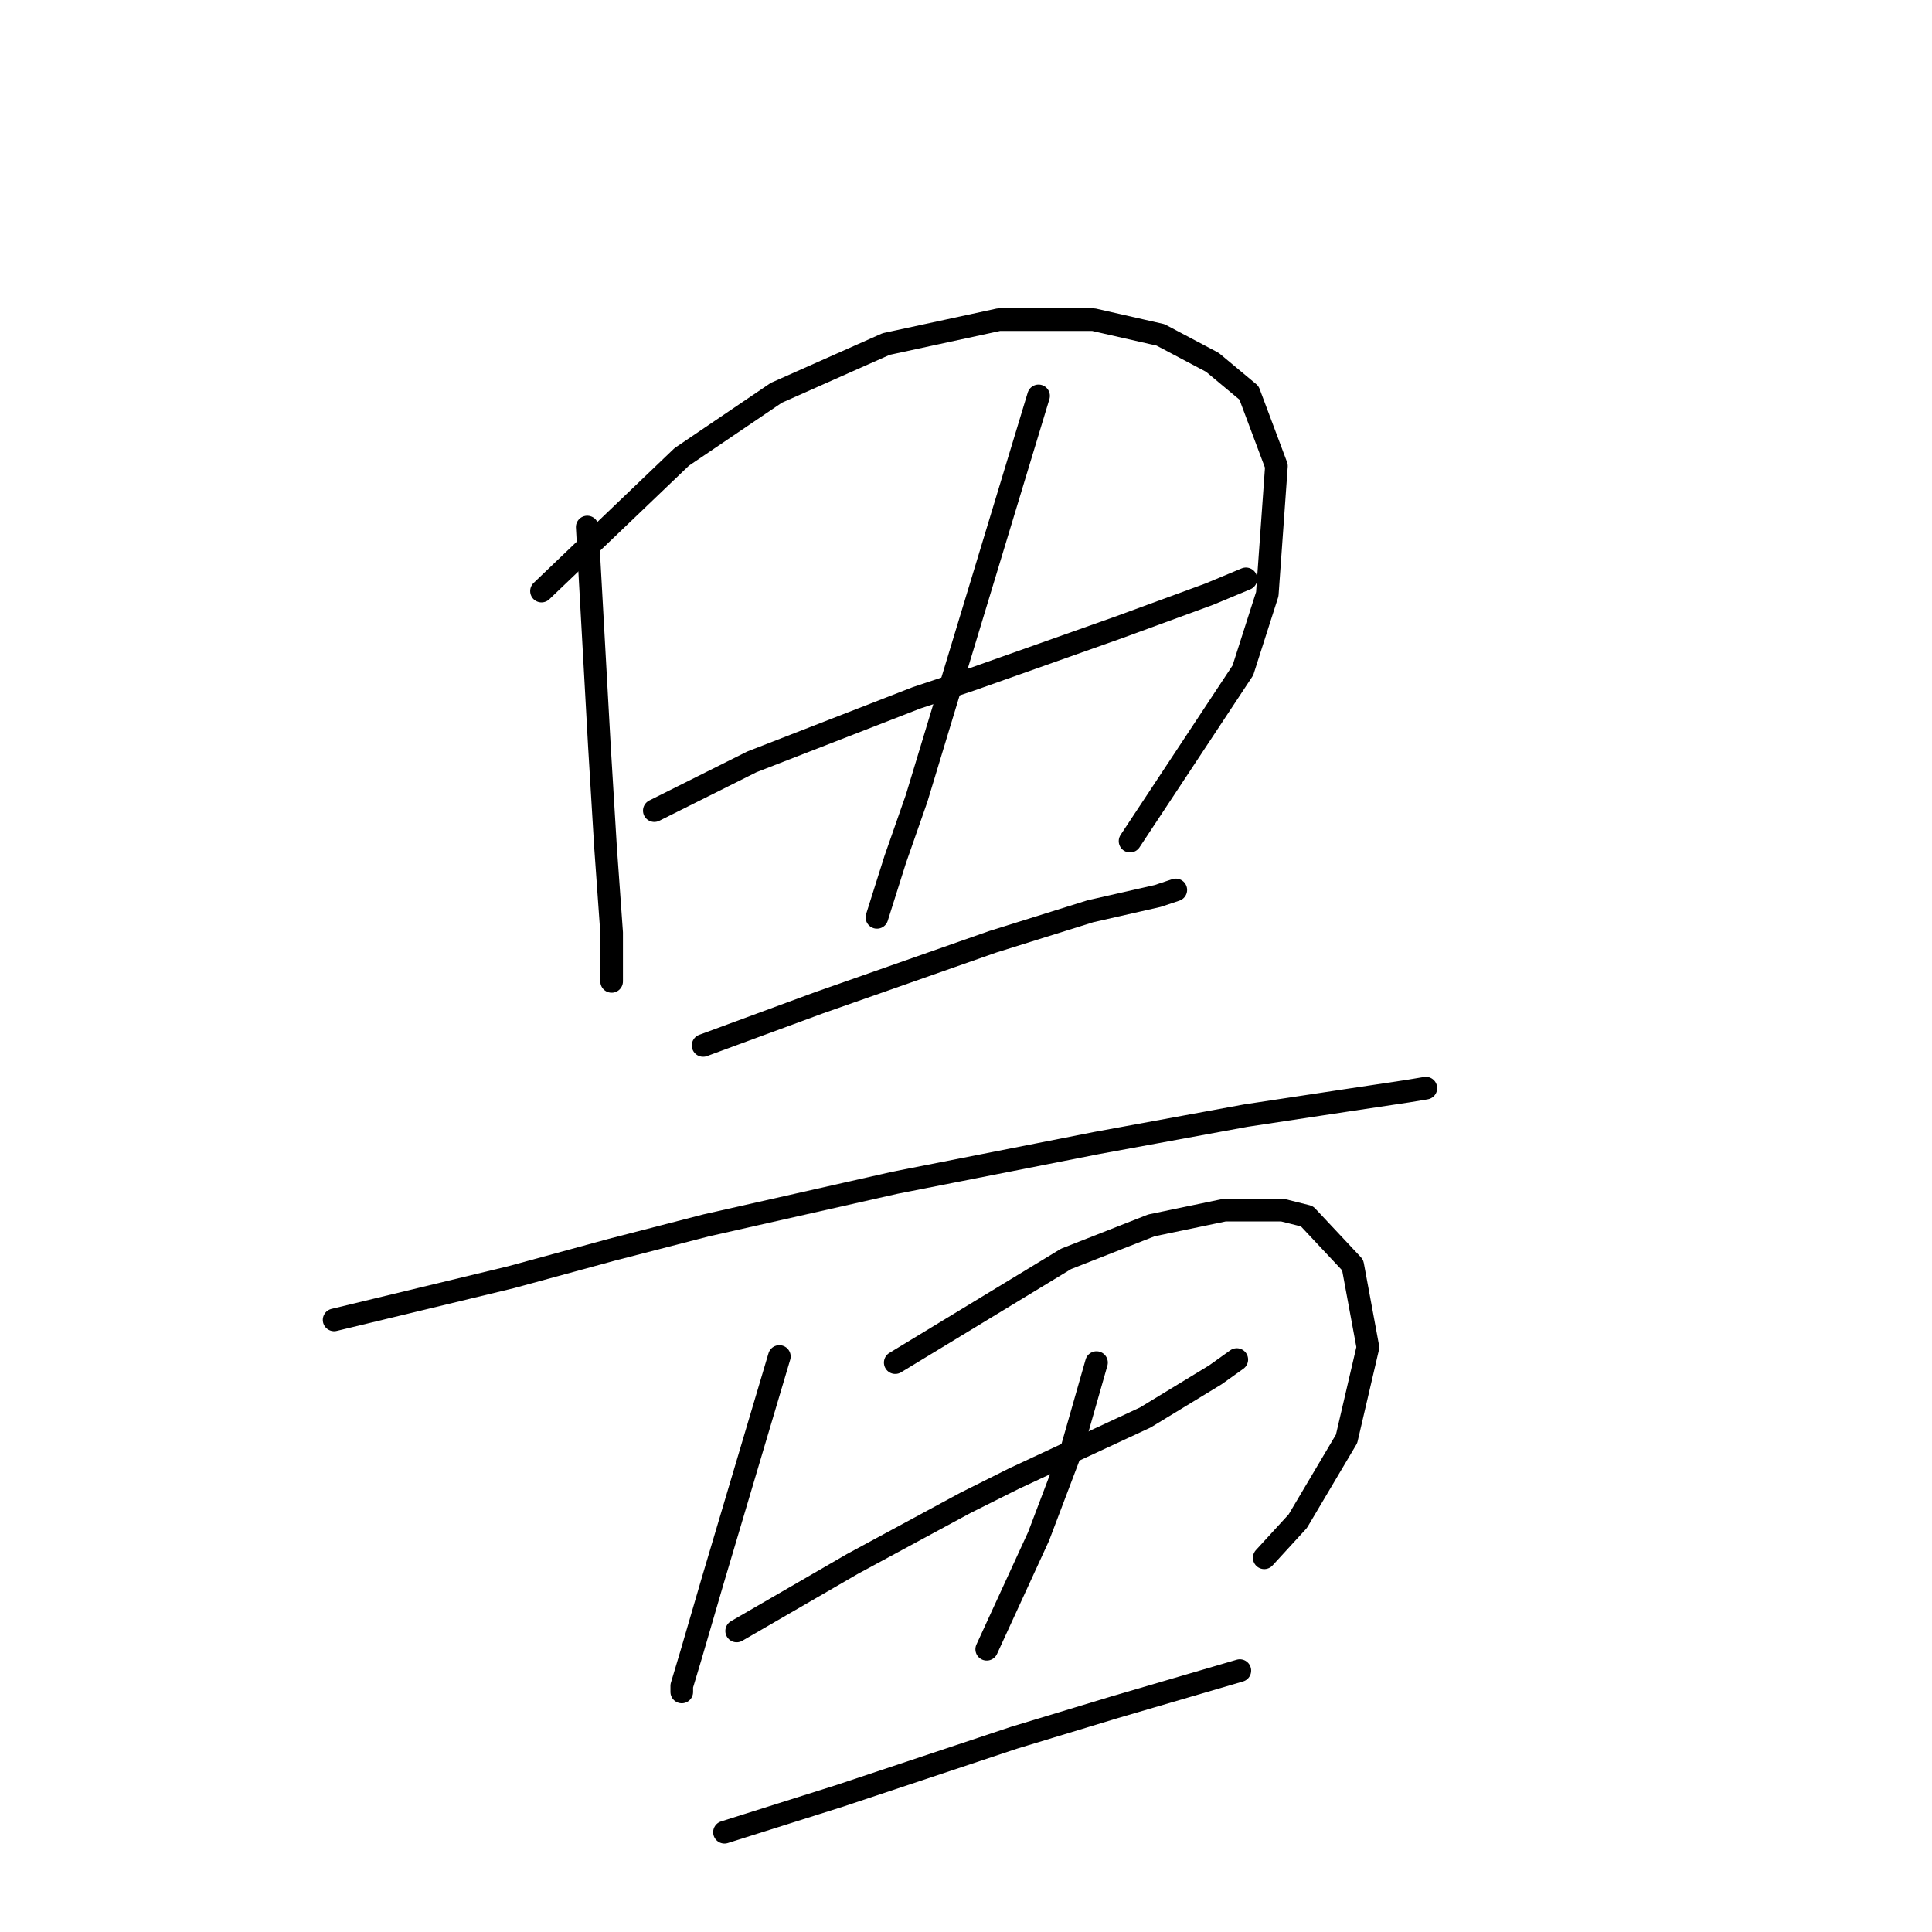<?xml version="1.0" standalone="no"?>
    <svg width="256" height="256" xmlns="http://www.w3.org/2000/svg" version="1.1">
    <polyline stroke="black" stroke-width="3" stroke-linecap="round" fill="transparent" stroke-linejoin="round" points="77.811 69.833 78.619 84.38 79.427 98.927 80.236 112.262 81.044 123.576 81.044 130.041 81.044 130.041 " />
        <polyline stroke="black" stroke-width="3" stroke-linecap="round" fill="transparent" stroke-linejoin="round" points="71.75 78.319 81.044 69.429 90.338 60.539 102.864 52.053 117.411 45.588 132.362 42.355 144.889 42.355 153.779 44.376 160.648 48.013 165.497 52.053 169.134 61.751 167.922 78.723 164.689 88.825 149.738 111.453 149.738 111.453 " />
        <polyline stroke="black" stroke-width="3" stroke-linecap="round" fill="transparent" stroke-linejoin="round" points="86.701 107.413 93.166 104.18 99.632 100.947 121.452 92.462 128.726 90.037 148.122 83.168 160.244 78.723 165.093 76.702 165.093 76.702 " />
        <polyline stroke="black" stroke-width="3" stroke-linecap="round" fill="transparent" stroke-linejoin="round" points="137.615 52.457 129.534 79.127 121.452 105.796 118.624 113.878 116.199 121.556 116.199 121.556 " />
        <polyline stroke="black" stroke-width="3" stroke-linecap="round" fill="transparent" stroke-linejoin="round" points="93.166 138.527 100.844 135.698 108.521 132.87 131.554 124.788 144.485 120.747 153.375 118.727 155.799 117.919 155.799 117.919 " />
        <polyline stroke="black" stroke-width="3" stroke-linecap="round" fill="transparent" stroke-linejoin="round" points="44.272 174.894 55.991 172.066 67.709 169.237 81.044 165.601 93.57 162.368 118.624 156.711 145.293 151.458 165.093 147.821 178.428 145.801 186.509 144.588 188.934 144.184 188.934 144.184 " />
        <polyline stroke="black" stroke-width="3" stroke-linecap="round" fill="transparent" stroke-linejoin="round" points="103.268 179.743 98.823 194.694 94.379 209.646 91.55 219.344 90.338 223.384 90.338 224.193 90.338 224.193 " />
        <polyline stroke="black" stroke-width="3" stroke-linecap="round" fill="transparent" stroke-linejoin="round" points="118.624 180.552 129.938 173.682 141.252 166.813 152.566 162.368 162.264 160.347 169.942 160.347 173.175 161.156 179.236 167.621 181.256 178.531 178.428 190.654 171.962 201.564 167.518 206.413 167.518 206.413 " />
        <polyline stroke="black" stroke-width="3" stroke-linecap="round" fill="transparent" stroke-linejoin="round" points="97.611 216.111 105.289 211.666 112.966 207.221 127.917 199.139 134.383 195.907 140.444 193.078 151.758 187.825 161.052 182.168 163.881 180.148 163.881 180.148 " />
        <polyline stroke="black" stroke-width="3" stroke-linecap="round" fill="transparent" stroke-linejoin="round" points="145.293 180.552 143.677 186.209 142.06 191.866 137.615 203.584 130.746 218.535 130.746 218.535 " />
        <polyline stroke="black" stroke-width="3" stroke-linecap="round" fill="transparent" stroke-linejoin="round" points="95.995 242.78 103.672 240.356 111.35 237.931 127.109 232.678 134.383 230.254 147.717 226.213 164.285 221.364 164.285 221.364 " />
        </svg>